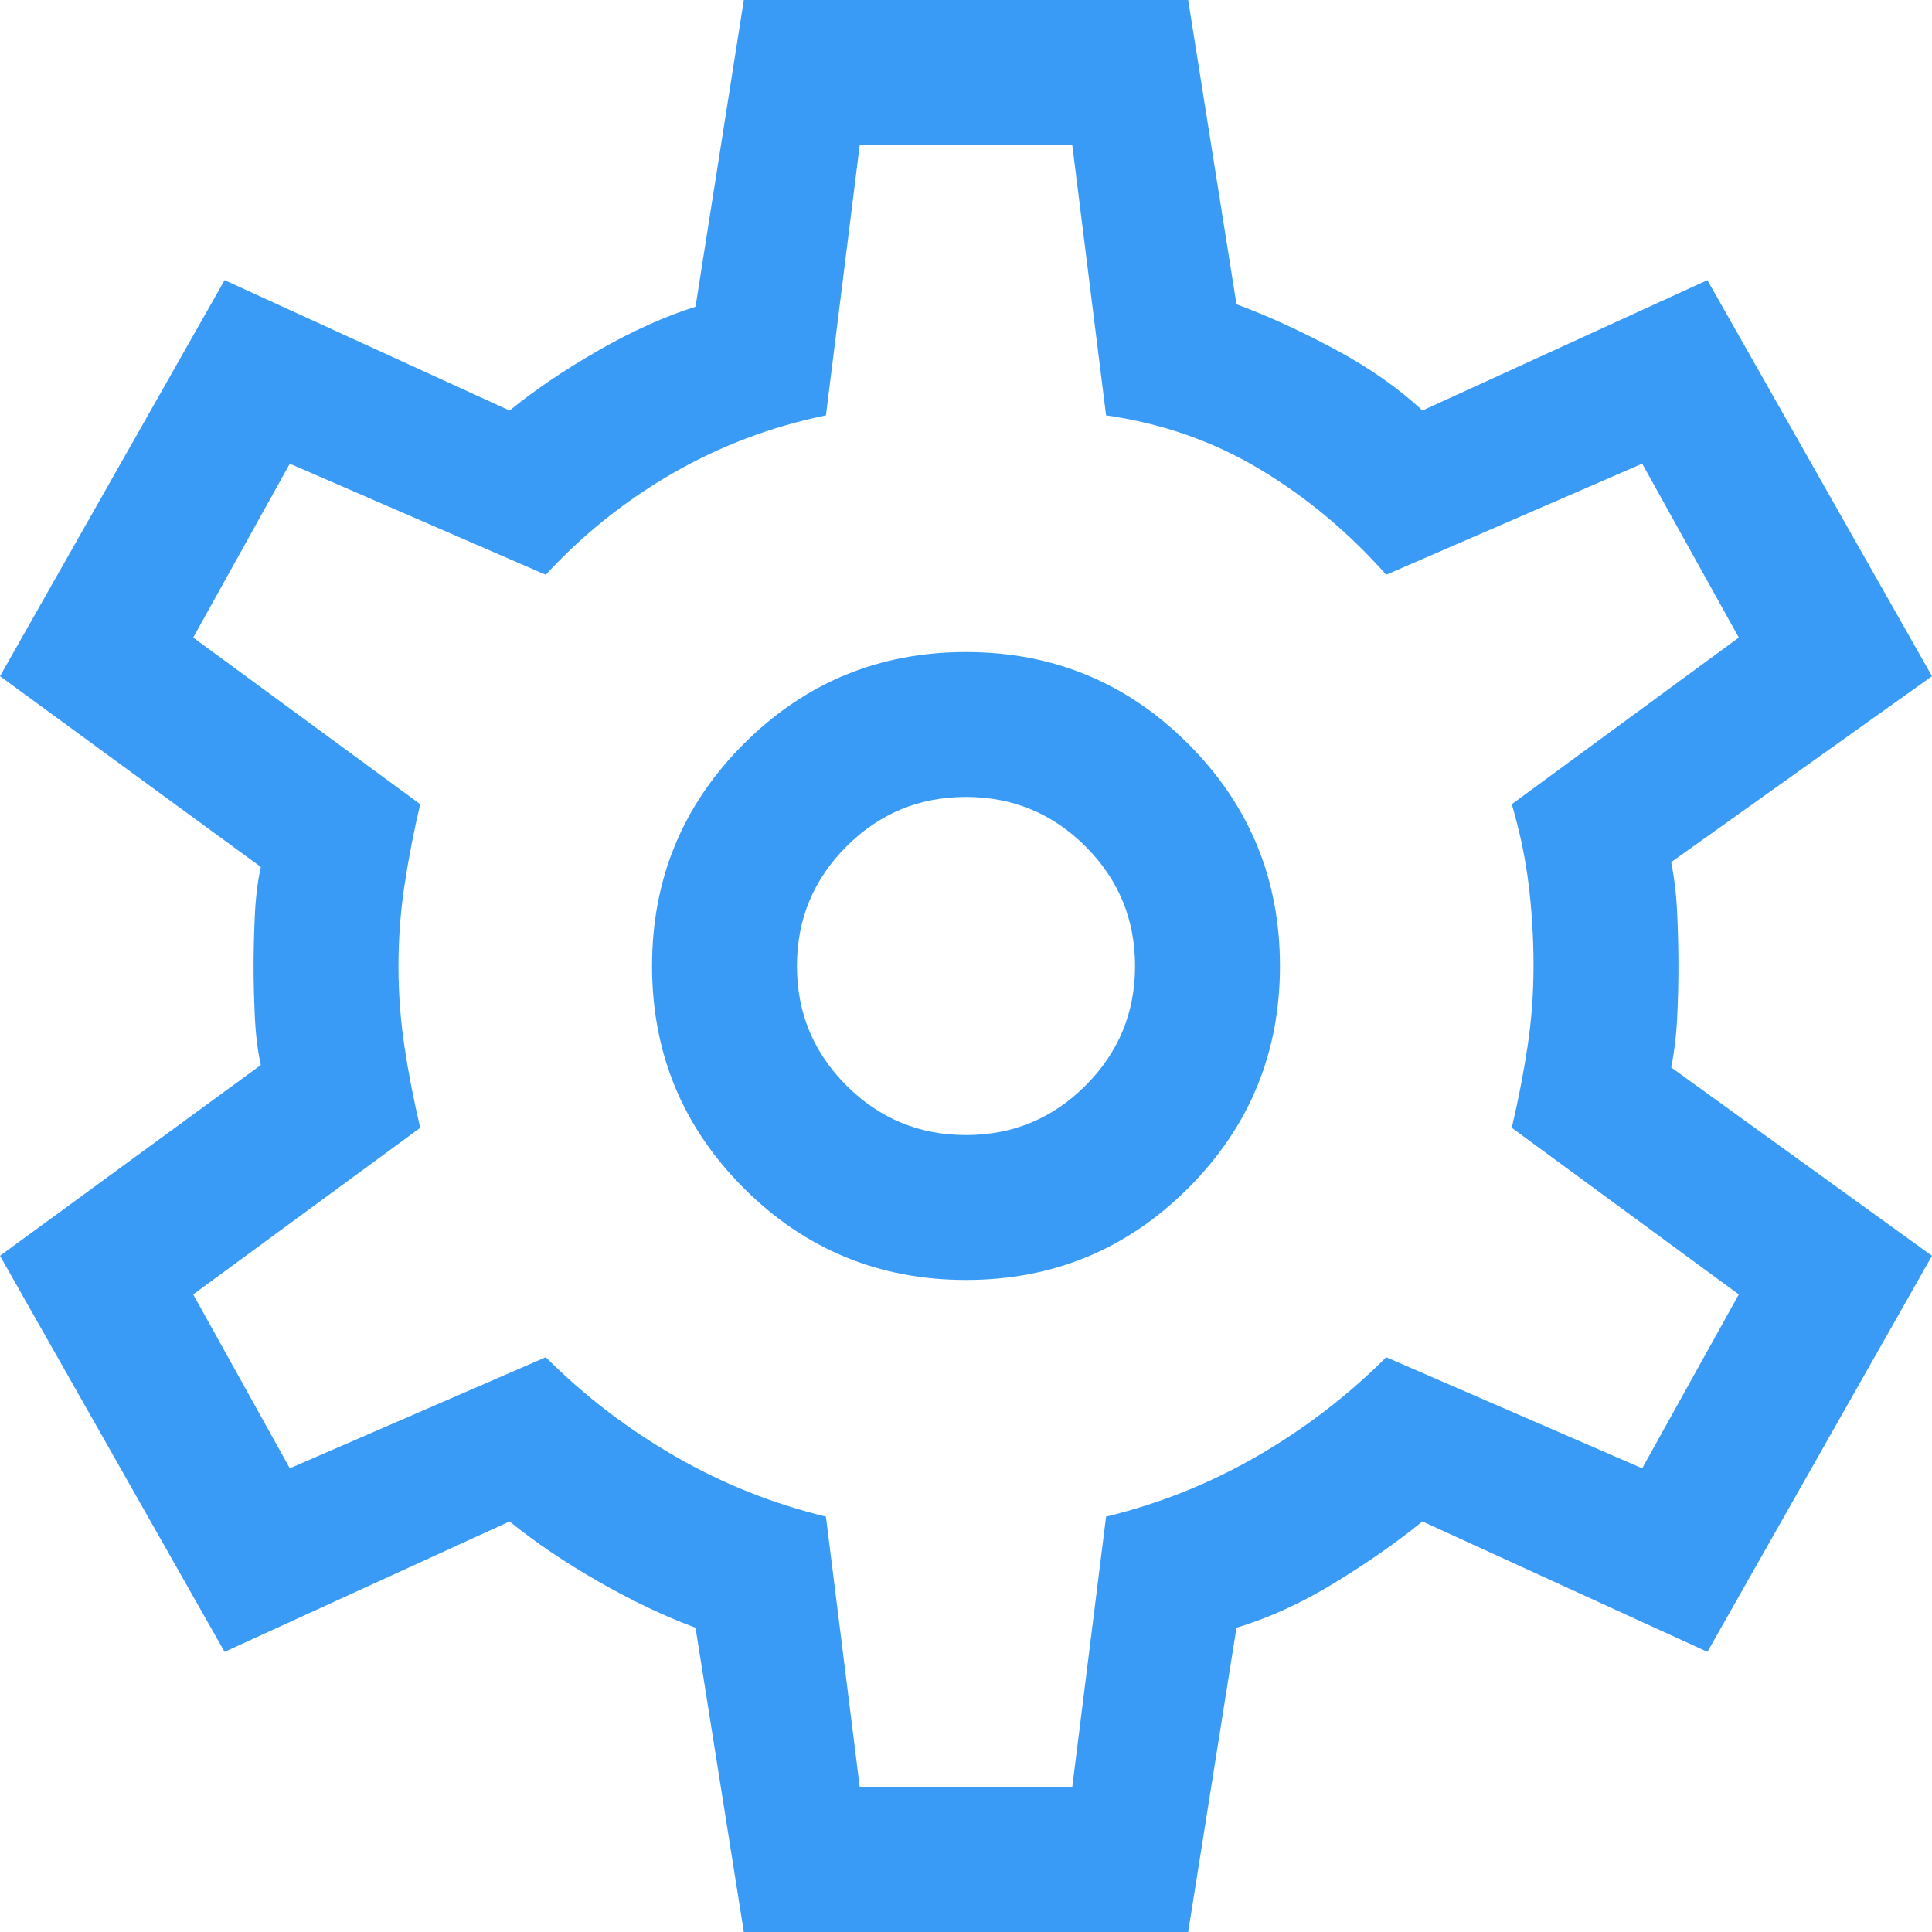 <svg width="40" height="40" viewBox="0 0 40 40" fill="none" xmlns="http://www.w3.org/2000/svg">
<path d="M15.4 40L14.4 33.7C13.767 33.467 13.1 33.15 12.4 32.75C11.7 32.35 11.083 31.933 10.55 31.5L4.65 34.2L0 26L5.4 22.05C5.333 21.75 5.292 21.408 5.275 21.025C5.258 20.642 5.25 20.3 5.25 20C5.25 19.7 5.258 19.358 5.275 18.975C5.292 18.592 5.333 18.25 5.4 17.95L0 14L4.65 5.8L10.55 8.5C11.083 8.067 11.7 7.65 12.4 7.25C13.1 6.85 13.767 6.55 14.4 6.35L15.4 0H24.6L25.6 6.3C26.233 6.533 26.908 6.842 27.625 7.225C28.342 7.608 28.95 8.033 29.45 8.5L35.35 5.8L40 14L34.6 17.85C34.667 18.183 34.708 18.542 34.725 18.925C34.742 19.308 34.75 19.667 34.75 20C34.75 20.333 34.742 20.683 34.725 21.05C34.708 21.417 34.667 21.767 34.6 22.1L40 26L35.35 34.2L29.45 31.5C28.917 31.933 28.308 32.358 27.625 32.775C26.942 33.192 26.267 33.5 25.6 33.7L24.6 40H15.4ZM20 26.5C21.8 26.5 23.333 25.867 24.6 24.6C25.867 23.333 26.5 21.8 26.5 20C26.5 18.2 25.867 16.667 24.6 15.4C23.333 14.133 21.8 13.5 20 13.5C18.2 13.5 16.667 14.133 15.4 15.4C14.133 16.667 13.5 18.2 13.5 20C13.5 21.8 14.133 23.333 15.4 24.6C16.667 25.867 18.2 26.5 20 26.5ZM20 23.5C19.033 23.5 18.208 23.158 17.525 22.475C16.842 21.792 16.5 20.967 16.5 20C16.5 19.033 16.842 18.208 17.525 17.525C18.208 16.842 19.033 16.5 20 16.5C20.967 16.5 21.792 16.842 22.475 17.525C23.158 18.208 23.5 19.033 23.5 20C23.5 20.967 23.158 21.792 22.475 22.475C21.792 23.158 20.967 23.5 20 23.5ZM17.8 37H22.2L22.9 31.4C24 31.133 25.042 30.717 26.025 30.15C27.008 29.583 27.9 28.9 28.7 28.1L34 30.4L36 26.8L31.3 23.35C31.433 22.783 31.542 22.225 31.625 21.675C31.708 21.125 31.75 20.567 31.75 20C31.75 19.433 31.717 18.875 31.65 18.325C31.583 17.775 31.467 17.217 31.3 16.65L36 13.2L34 9.6L28.7 11.9C27.933 11.033 27.067 10.308 26.1 9.725C25.133 9.142 24.067 8.767 22.9 8.6L22.2 3H17.8L17.1 8.6C15.967 8.833 14.908 9.233 13.925 9.8C12.942 10.367 12.067 11.067 11.3 11.9L6 9.6L4 13.2L8.7 16.65C8.567 17.217 8.458 17.775 8.375 18.325C8.292 18.875 8.25 19.433 8.25 20C8.25 20.567 8.292 21.125 8.375 21.675C8.458 22.225 8.567 22.783 8.7 23.35L4 26.8L6 30.4L11.3 28.1C12.1 28.9 12.992 29.583 13.975 30.15C14.958 30.717 16 31.133 17.1 31.4L17.8 37Z" fill="#399BF5"/>
</svg>
